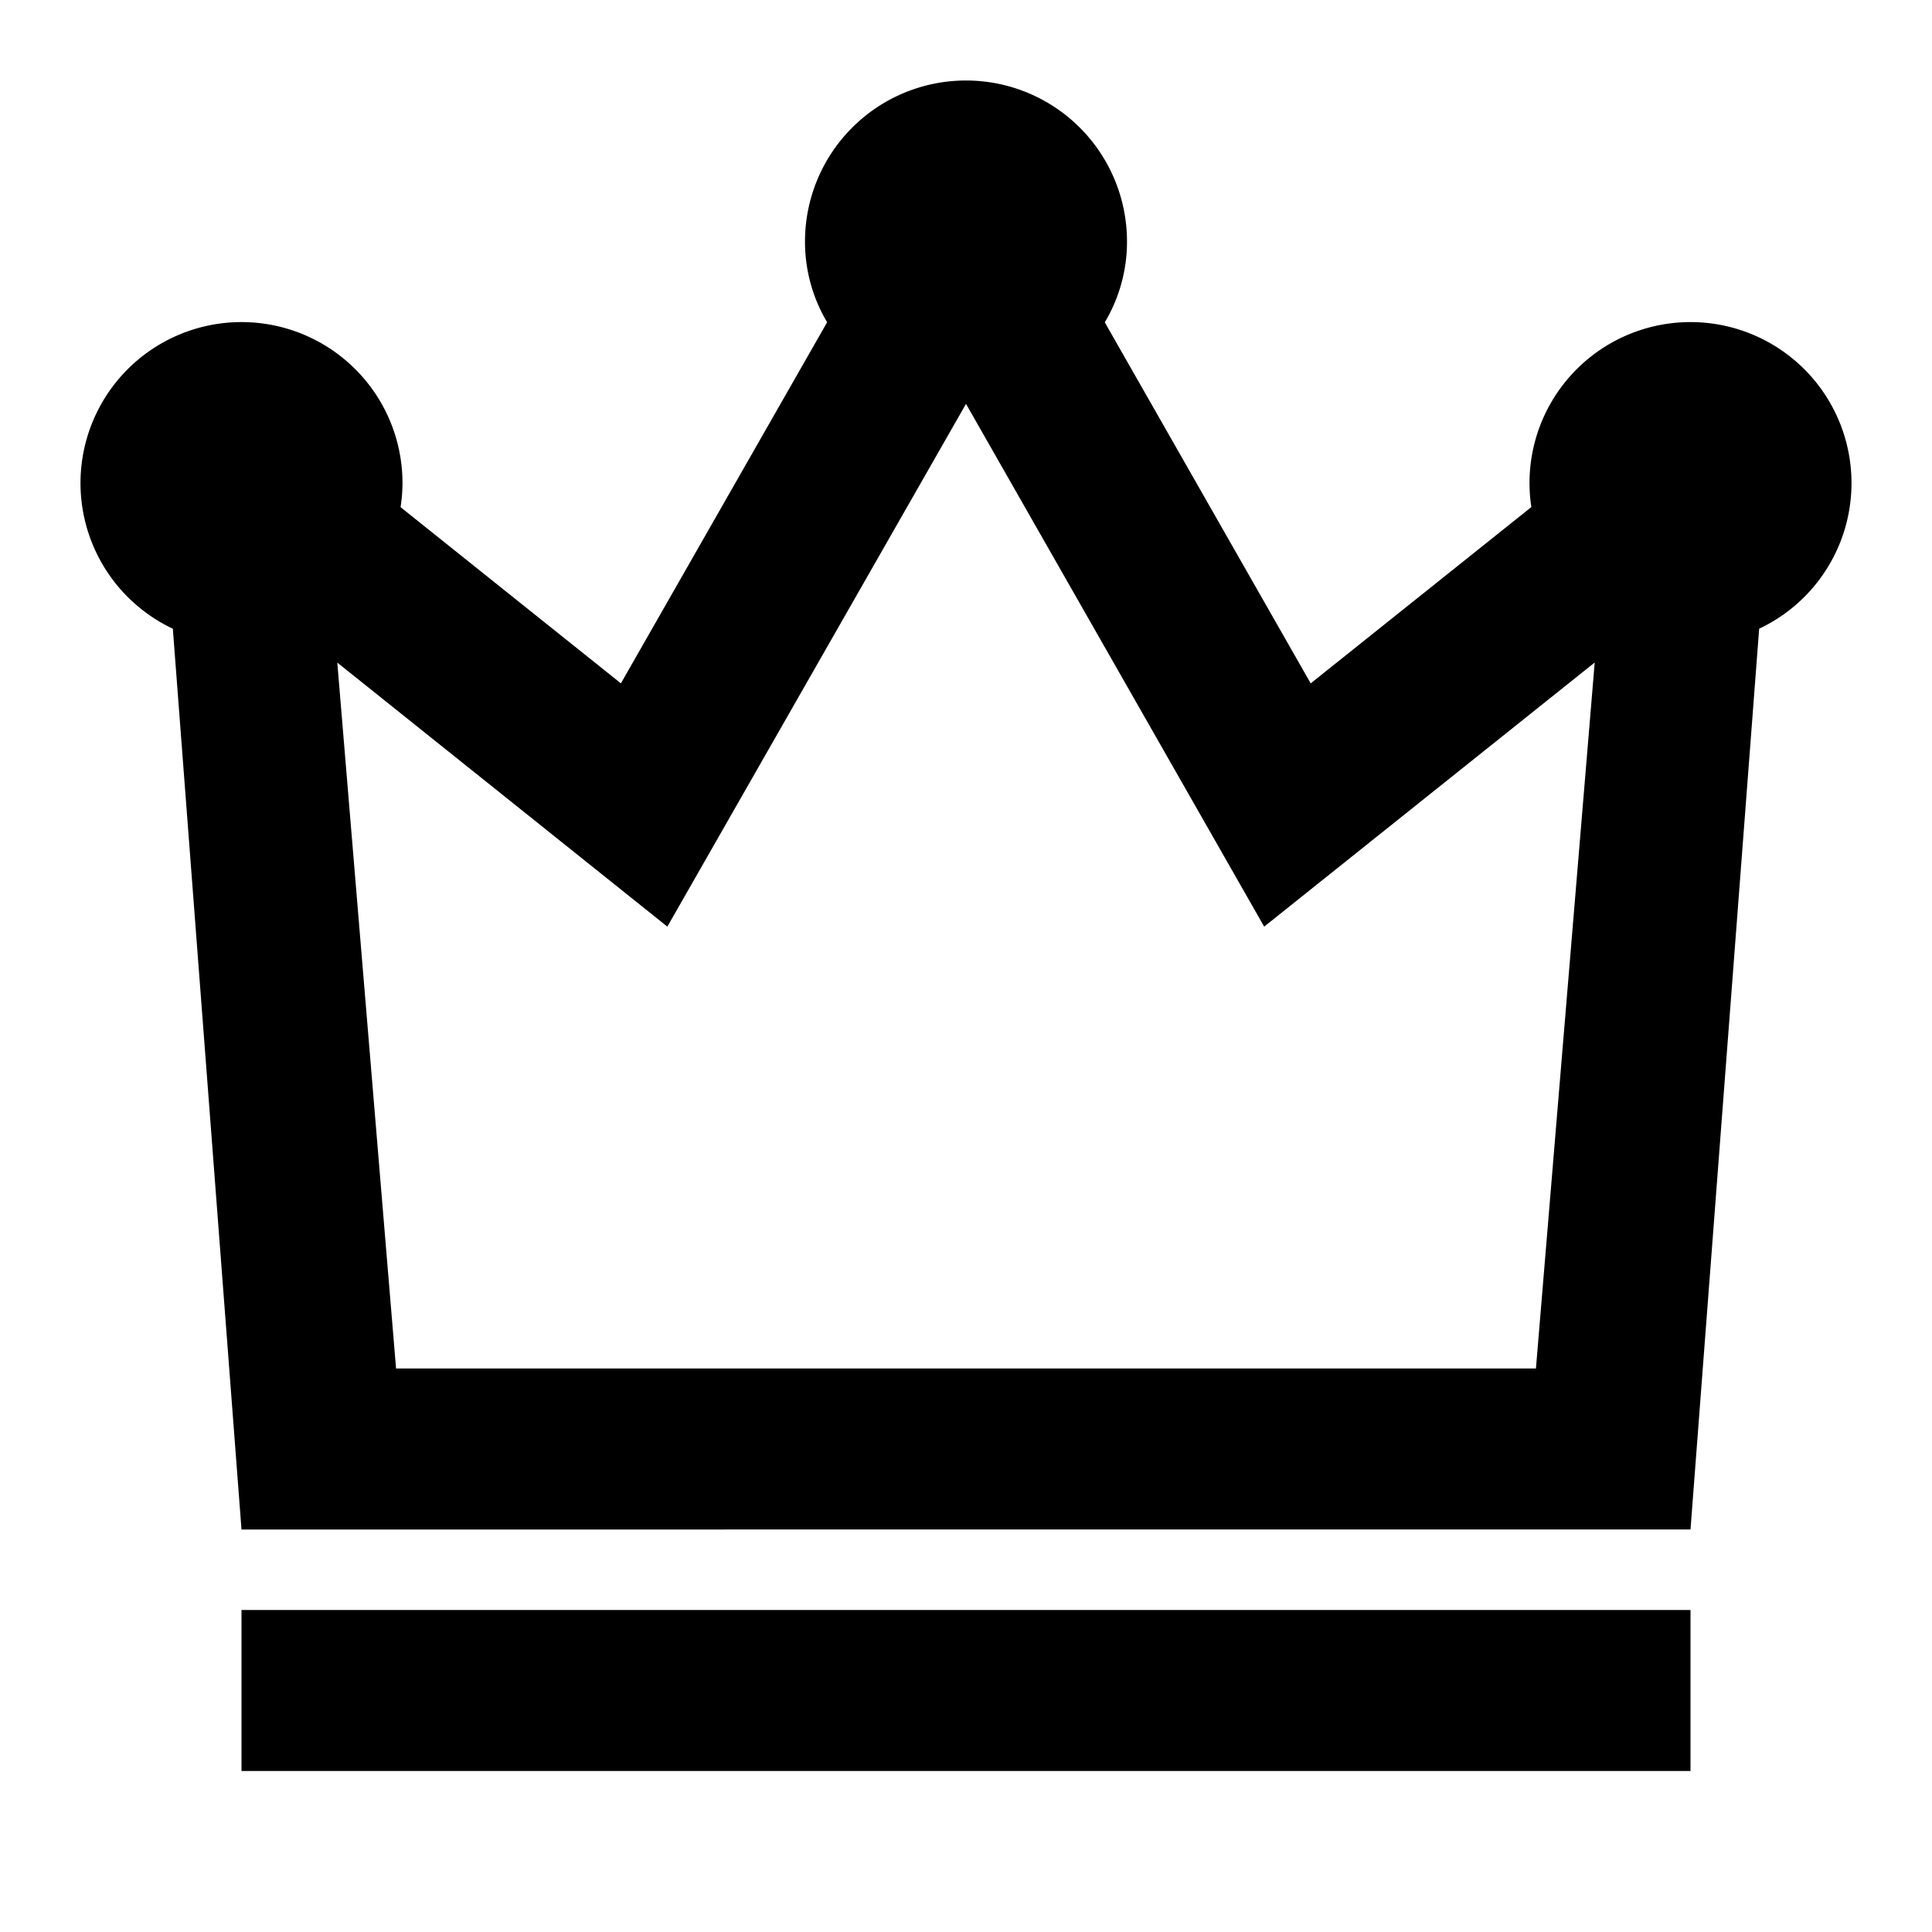 <svg xmlns="http://www.w3.org/2000/svg" xmlns:xlink="http://www.w3.org/1999/xlink" width="24" height="24" viewBox="0 0 24 24"><path fill="currentColor" d="M3 20h18v2H3zm18-1H3L2.147 7.81A2 2 0 1 1 5 6a2 2 0 0 1-.024.3l2.737 2.189l2.562-4.486A1.95 1.95 0 0 1 10 3a2 2 0 0 1 4 0a1.95 1.95 0 0 1-.276 1.004l2.558 4.485l2.741-2.19A2 2 0 0 1 19 6a2 2 0 1 1 2.853 1.81ZM4.92 17h14.16l.73-8.77l-4.106 3.281L12 5.017l-3.71 6.494l-4.1-3.28Z"/></svg>